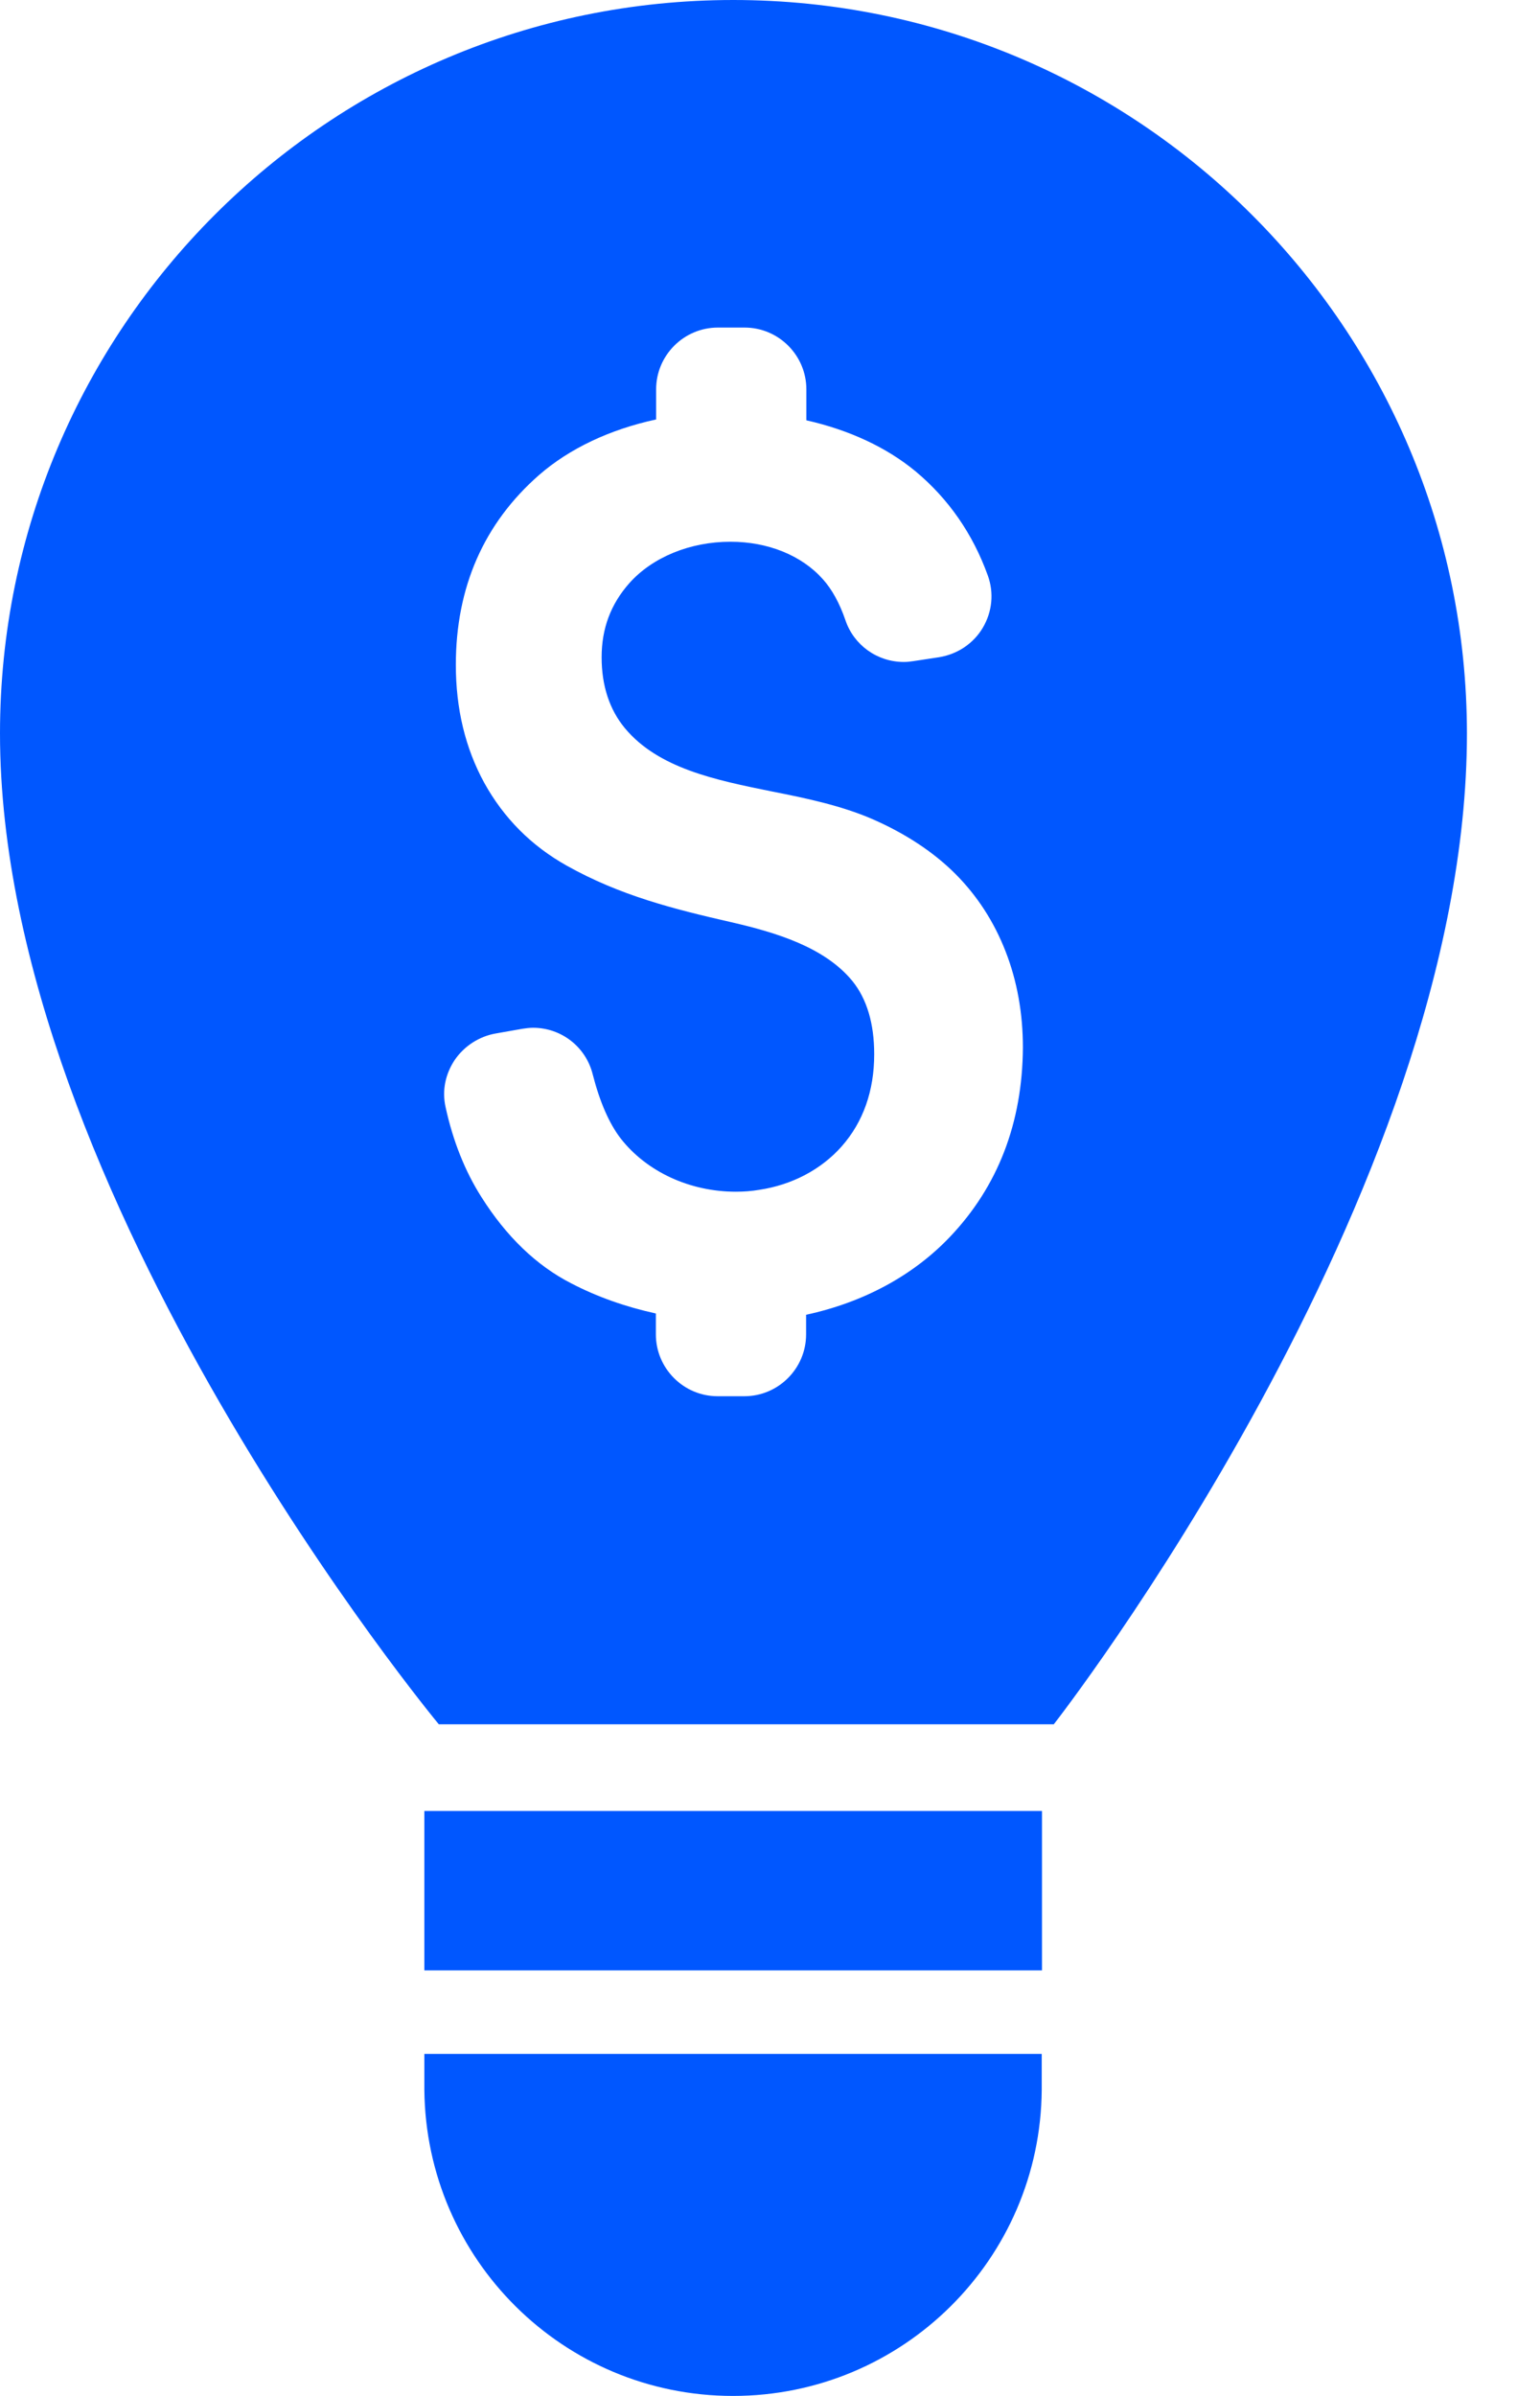 <svg width="18" height="28" viewBox="0 0 18 28" fill="none" xmlns="http://www.w3.org/2000/svg">
<path d="M8.571 0C3.837 0 0 3.837 0 8.571C0 13.969 5.129 20.151 5.129 20.151H12.317C12.317 20.151 17.146 13.969 17.146 8.571C17.143 3.837 13.305 0 8.571 0ZM11.102 14.456C10.671 14.909 10.089 15.221 9.422 15.365V15.594C9.422 15.992 9.098 16.317 8.7 16.317H8.388C7.99 16.317 7.666 15.992 7.666 15.594V15.35C7.314 15.273 6.983 15.157 6.677 14.998C6.27 14.79 5.918 14.45 5.628 13.991C5.435 13.688 5.294 13.333 5.208 12.938C5.165 12.745 5.205 12.553 5.315 12.387C5.426 12.225 5.6 12.112 5.793 12.078L6.105 12.023C6.145 12.017 6.188 12.011 6.23 12.011C6.561 12.011 6.848 12.234 6.928 12.556C7.011 12.88 7.121 13.131 7.255 13.305C7.559 13.694 8.063 13.927 8.602 13.927C8.694 13.927 8.786 13.92 8.874 13.905C9.26 13.847 9.6 13.666 9.838 13.397C10.089 13.113 10.218 12.748 10.218 12.32C10.218 11.962 10.132 11.674 9.964 11.466C9.639 11.068 9.067 10.897 8.55 10.778C7.867 10.622 7.249 10.466 6.625 10.117C6.209 9.884 5.888 9.56 5.661 9.15C5.438 8.743 5.328 8.281 5.328 7.77C5.328 6.864 5.655 6.117 6.301 5.551C6.656 5.242 7.127 5.019 7.669 4.902V4.55C7.669 4.153 7.993 3.828 8.391 3.828H8.703C9.101 3.828 9.425 4.153 9.425 4.55V4.912C9.927 5.025 10.365 5.23 10.701 5.508C11.087 5.83 11.371 6.24 11.546 6.726C11.619 6.928 11.598 7.148 11.488 7.335C11.378 7.522 11.188 7.647 10.974 7.681L10.671 7.727C10.634 7.733 10.6 7.736 10.563 7.736C10.255 7.736 9.979 7.54 9.881 7.246C9.814 7.051 9.725 6.888 9.618 6.769C9.37 6.49 8.975 6.331 8.538 6.331C8.066 6.331 7.626 6.512 7.356 6.815C7.139 7.06 7.032 7.344 7.032 7.681C7.032 8.014 7.124 8.293 7.304 8.51C7.696 8.981 8.366 9.116 9.015 9.248C9.416 9.327 9.829 9.413 10.196 9.572C10.588 9.743 10.915 9.961 11.166 10.212C11.42 10.466 11.619 10.772 11.754 11.12C11.889 11.466 11.956 11.843 11.956 12.243C11.95 13.122 11.665 13.865 11.102 14.456Z" fill="#0057FF"/>
<path d="M12.179 21.164H4.96V23.027H12.179V21.164Z" fill="#0057FF"/>
<path d="M4.96 24.423C4.979 26.403 6.585 28 8.568 28C10.551 28 12.161 26.403 12.176 24.423V24.003H4.96V24.423Z" fill="#0057FF"/>
</svg>

